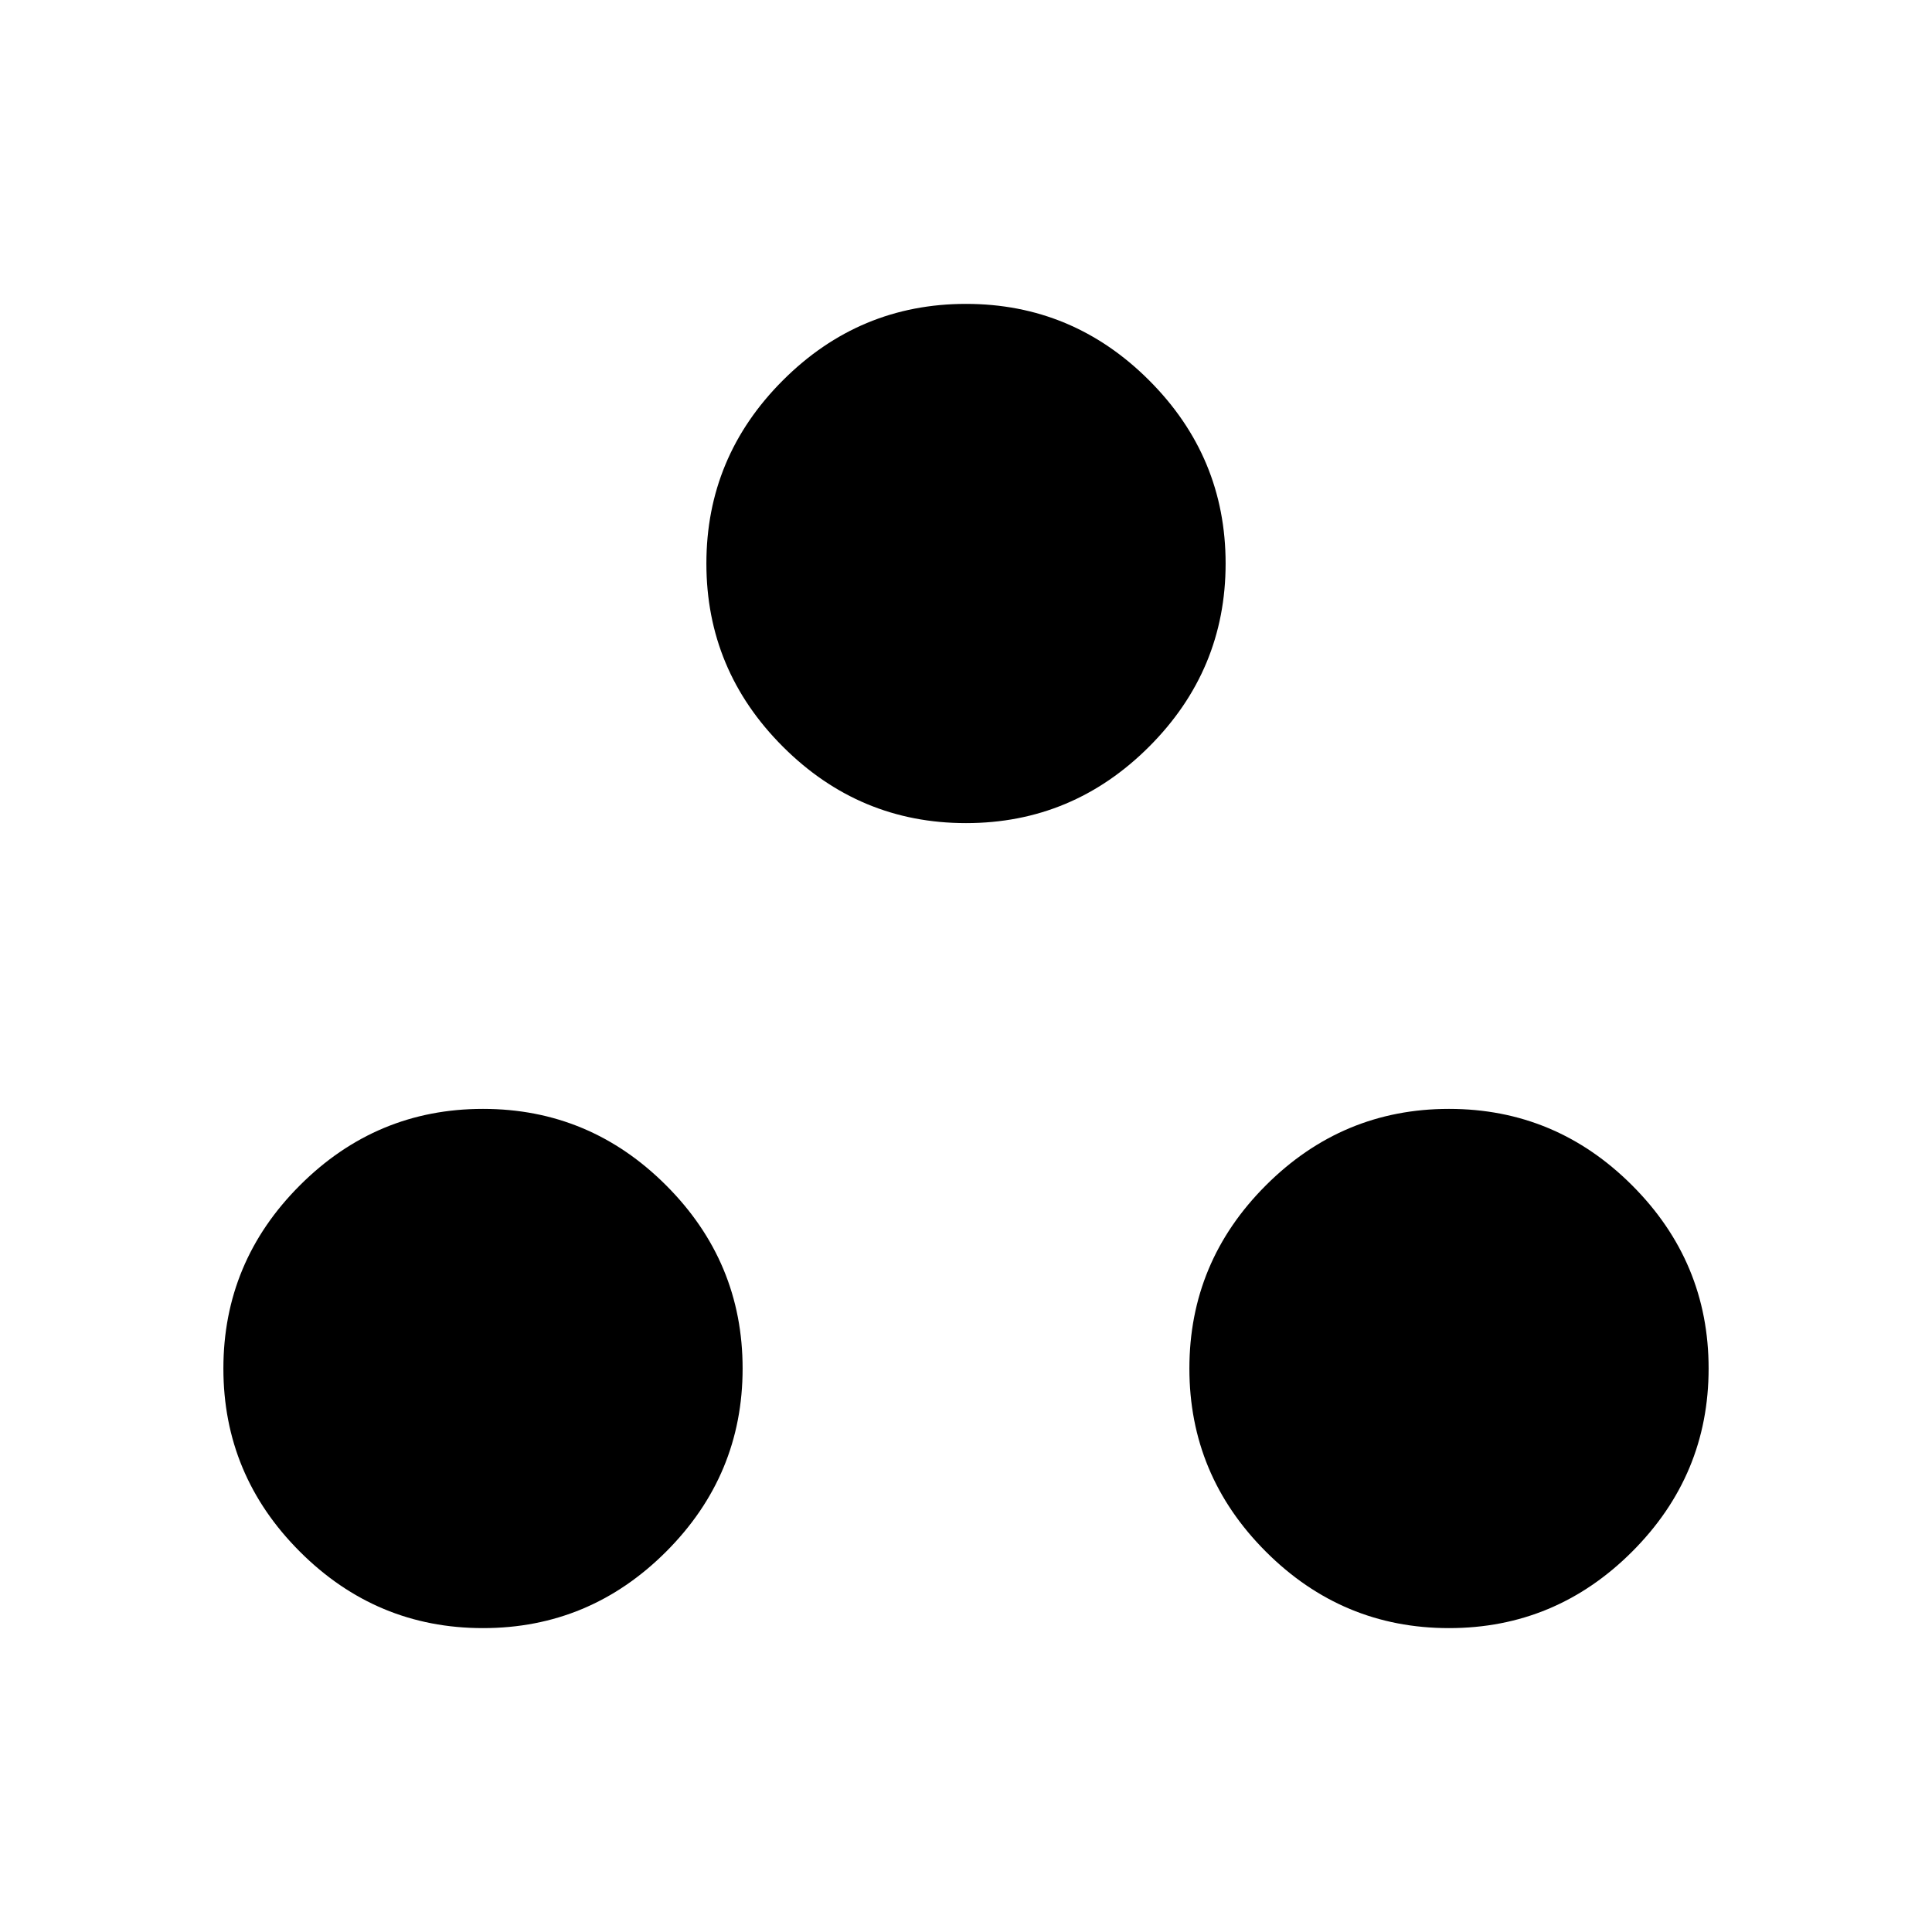 <svg xmlns="http://www.w3.org/2000/svg" height="24" width="24"><path d="M6 20.225Q4.675 20.225 3.725 19.275Q2.775 18.325 2.775 17Q2.775 15.675 3.725 14.725Q4.675 13.775 6 13.775Q7.325 13.775 8.275 14.725Q9.225 15.675 9.225 17Q9.225 18.325 8.275 19.275Q7.325 20.225 6 20.225ZM12 10.225Q10.675 10.225 9.725 9.275Q8.775 8.325 8.775 7Q8.775 5.675 9.725 4.725Q10.675 3.775 12 3.775Q13.325 3.775 14.275 4.725Q15.225 5.675 15.225 7Q15.225 8.325 14.275 9.275Q13.325 10.225 12 10.225ZM18 20.225Q16.675 20.225 15.725 19.275Q14.775 18.325 14.775 17Q14.775 15.675 15.725 14.725Q16.675 13.775 18 13.775Q19.325 13.775 20.275 14.725Q21.225 15.675 21.225 17Q21.225 18.325 20.275 19.275Q19.325 20.225 18 20.225Z"/></svg>